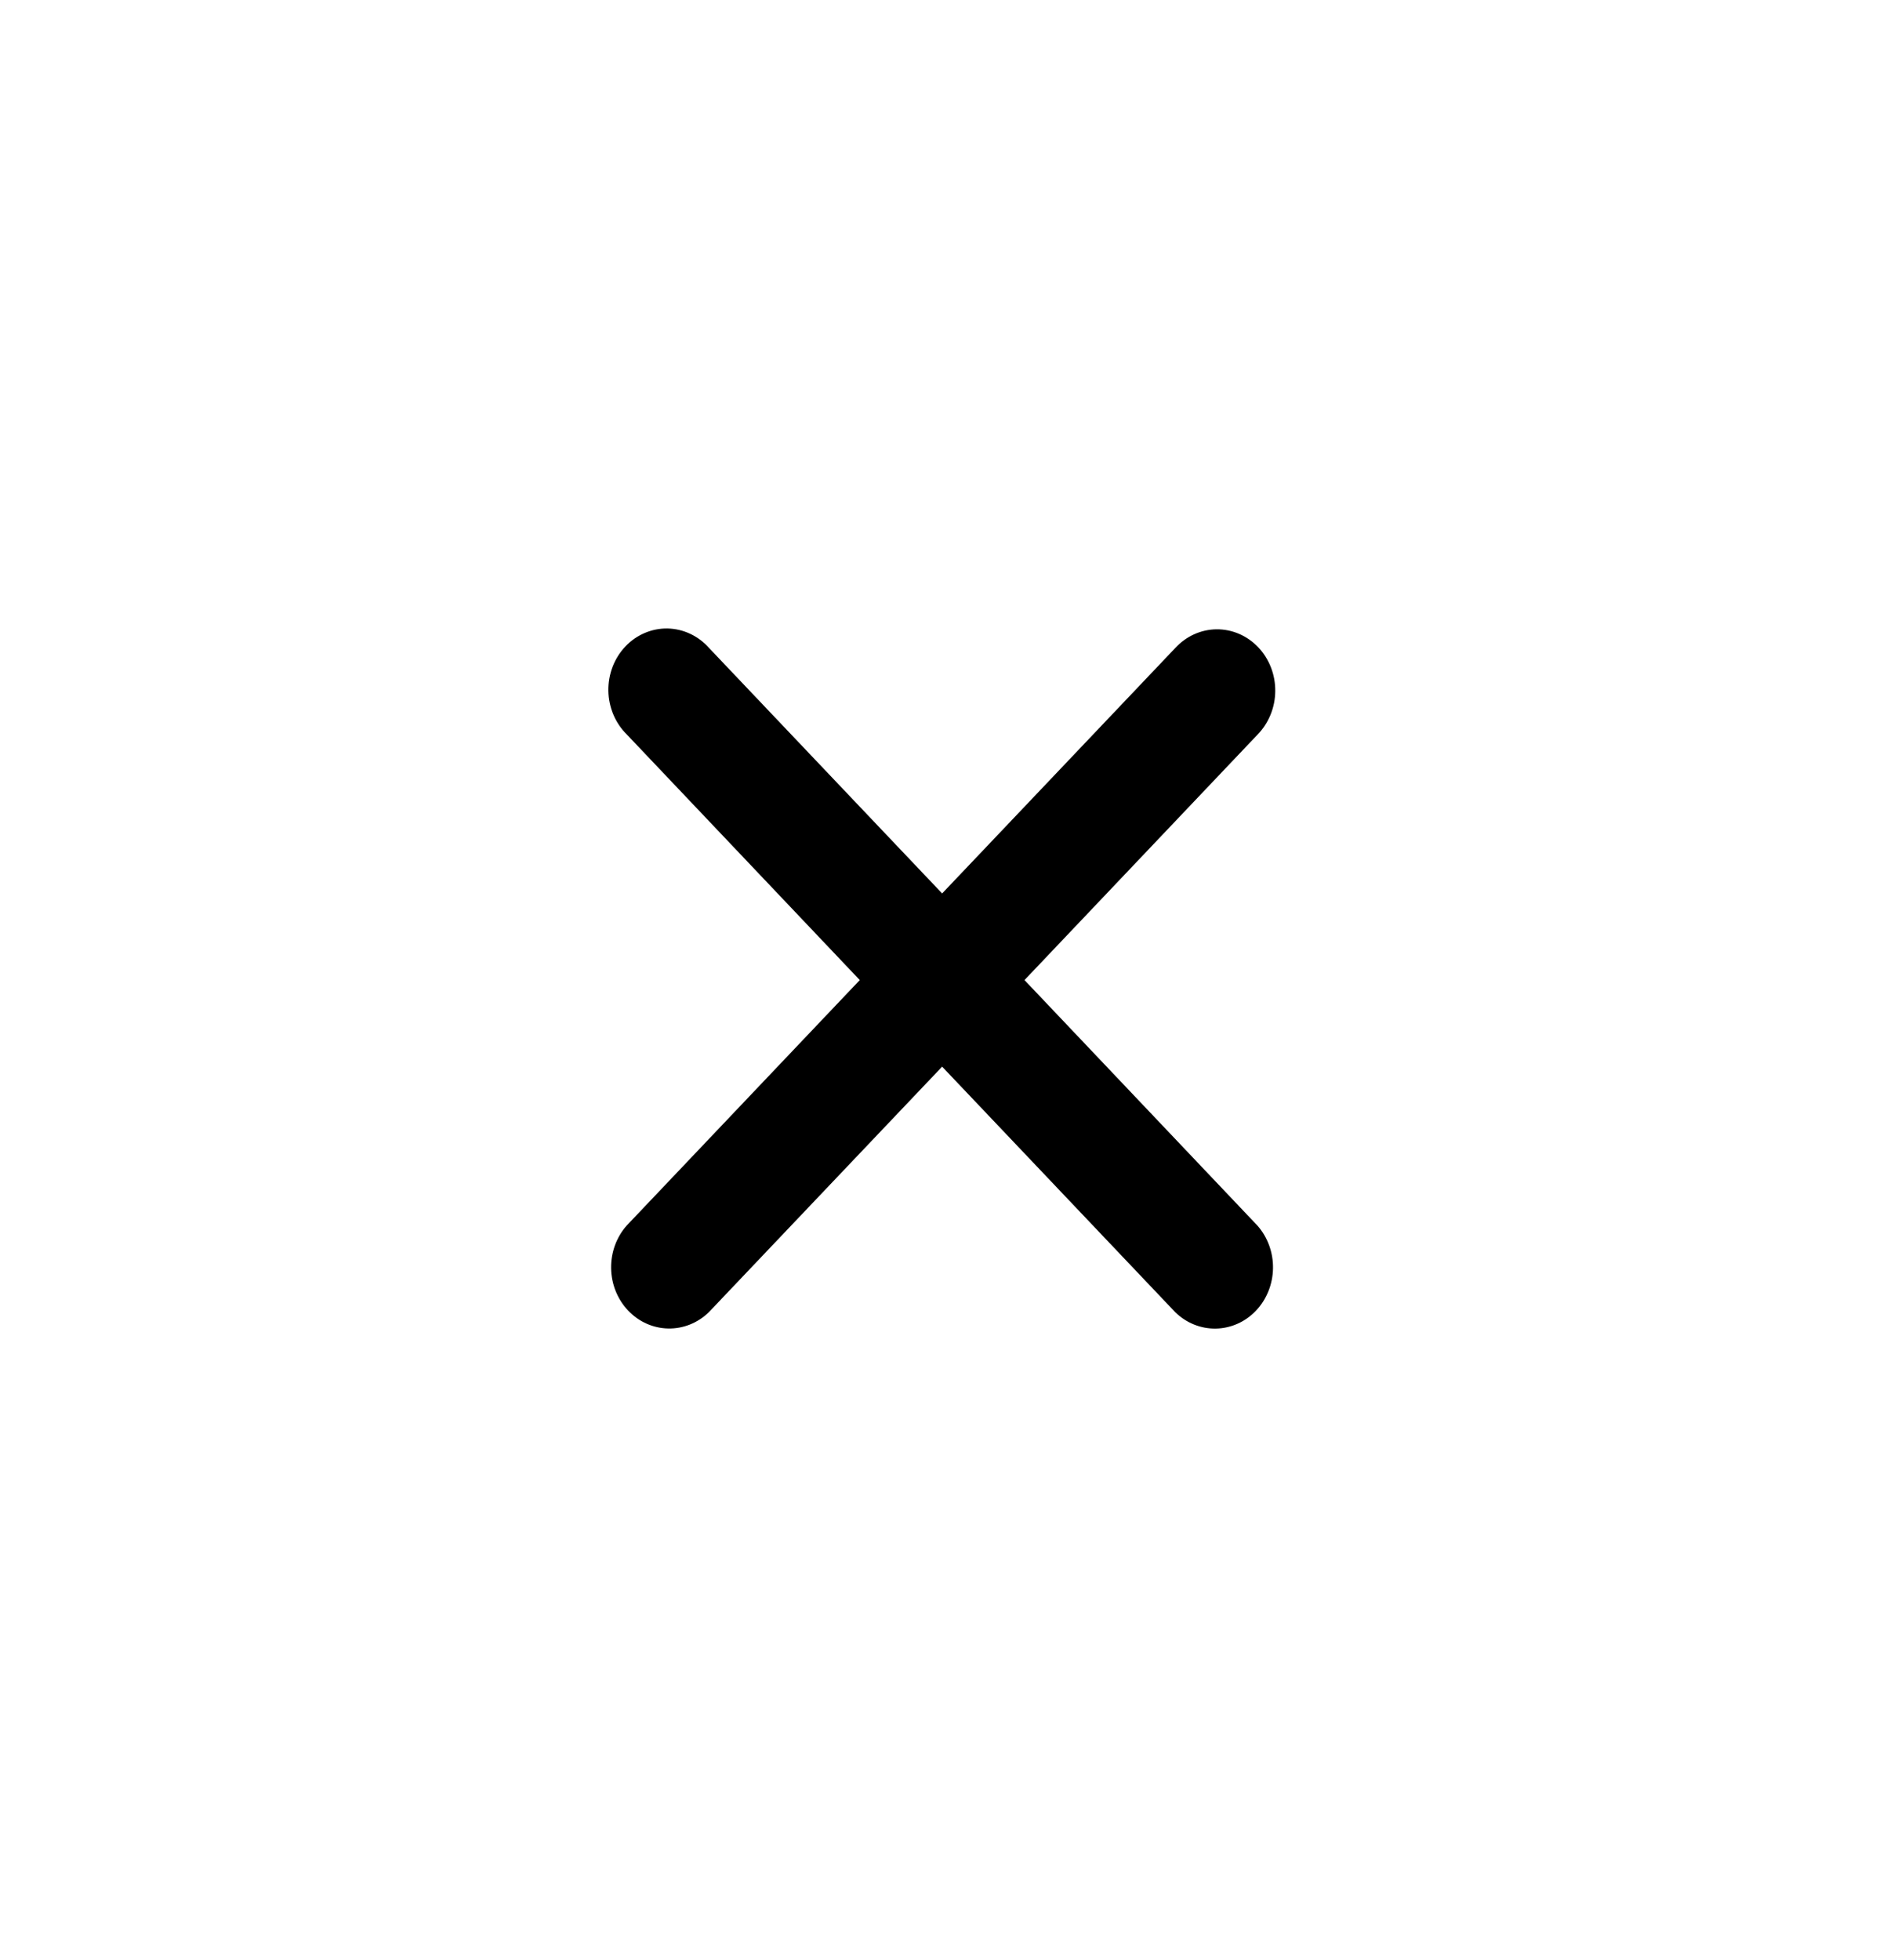 <svg width="58" height="60" viewBox="0 0 58 60" fill="none" xmlns="http://www.w3.org/2000/svg">
<path d="M38.508 22.488C38.678 22.315 38.814 22.108 38.907 21.879C39.001 21.65 39.05 21.404 39.052 21.155C39.054 20.906 39.01 20.66 38.92 20.429C38.831 20.199 38.698 19.989 38.531 19.813C38.364 19.637 38.165 19.498 37.946 19.403C37.727 19.309 37.493 19.261 37.256 19.263C37.02 19.265 36.786 19.317 36.569 19.415C36.352 19.513 36.155 19.656 35.99 19.835L28.851 27.348L21.714 19.835C21.551 19.651 21.355 19.503 21.136 19.401C20.918 19.298 20.682 19.243 20.443 19.238C20.203 19.234 19.966 19.28 19.744 19.375C19.522 19.469 19.321 19.609 19.152 19.787C18.983 19.965 18.849 20.177 18.759 20.411C18.67 20.645 18.626 20.895 18.63 21.146C18.634 21.398 18.687 21.646 18.784 21.876C18.881 22.106 19.022 22.313 19.197 22.485L26.329 30L19.192 37.513C18.877 37.868 18.706 38.338 18.714 38.824C18.722 39.31 18.909 39.773 19.236 40.117C19.562 40.46 20.002 40.657 20.464 40.665C20.925 40.674 21.372 40.494 21.71 40.163L28.851 32.65L35.988 40.165C36.326 40.496 36.772 40.676 37.234 40.668C37.695 40.659 38.136 40.463 38.462 40.119C38.788 39.776 38.975 39.312 38.983 38.826C38.992 38.341 38.82 37.87 38.506 37.515L31.373 30L38.508 22.488Z" fill="black"/>
</svg>
